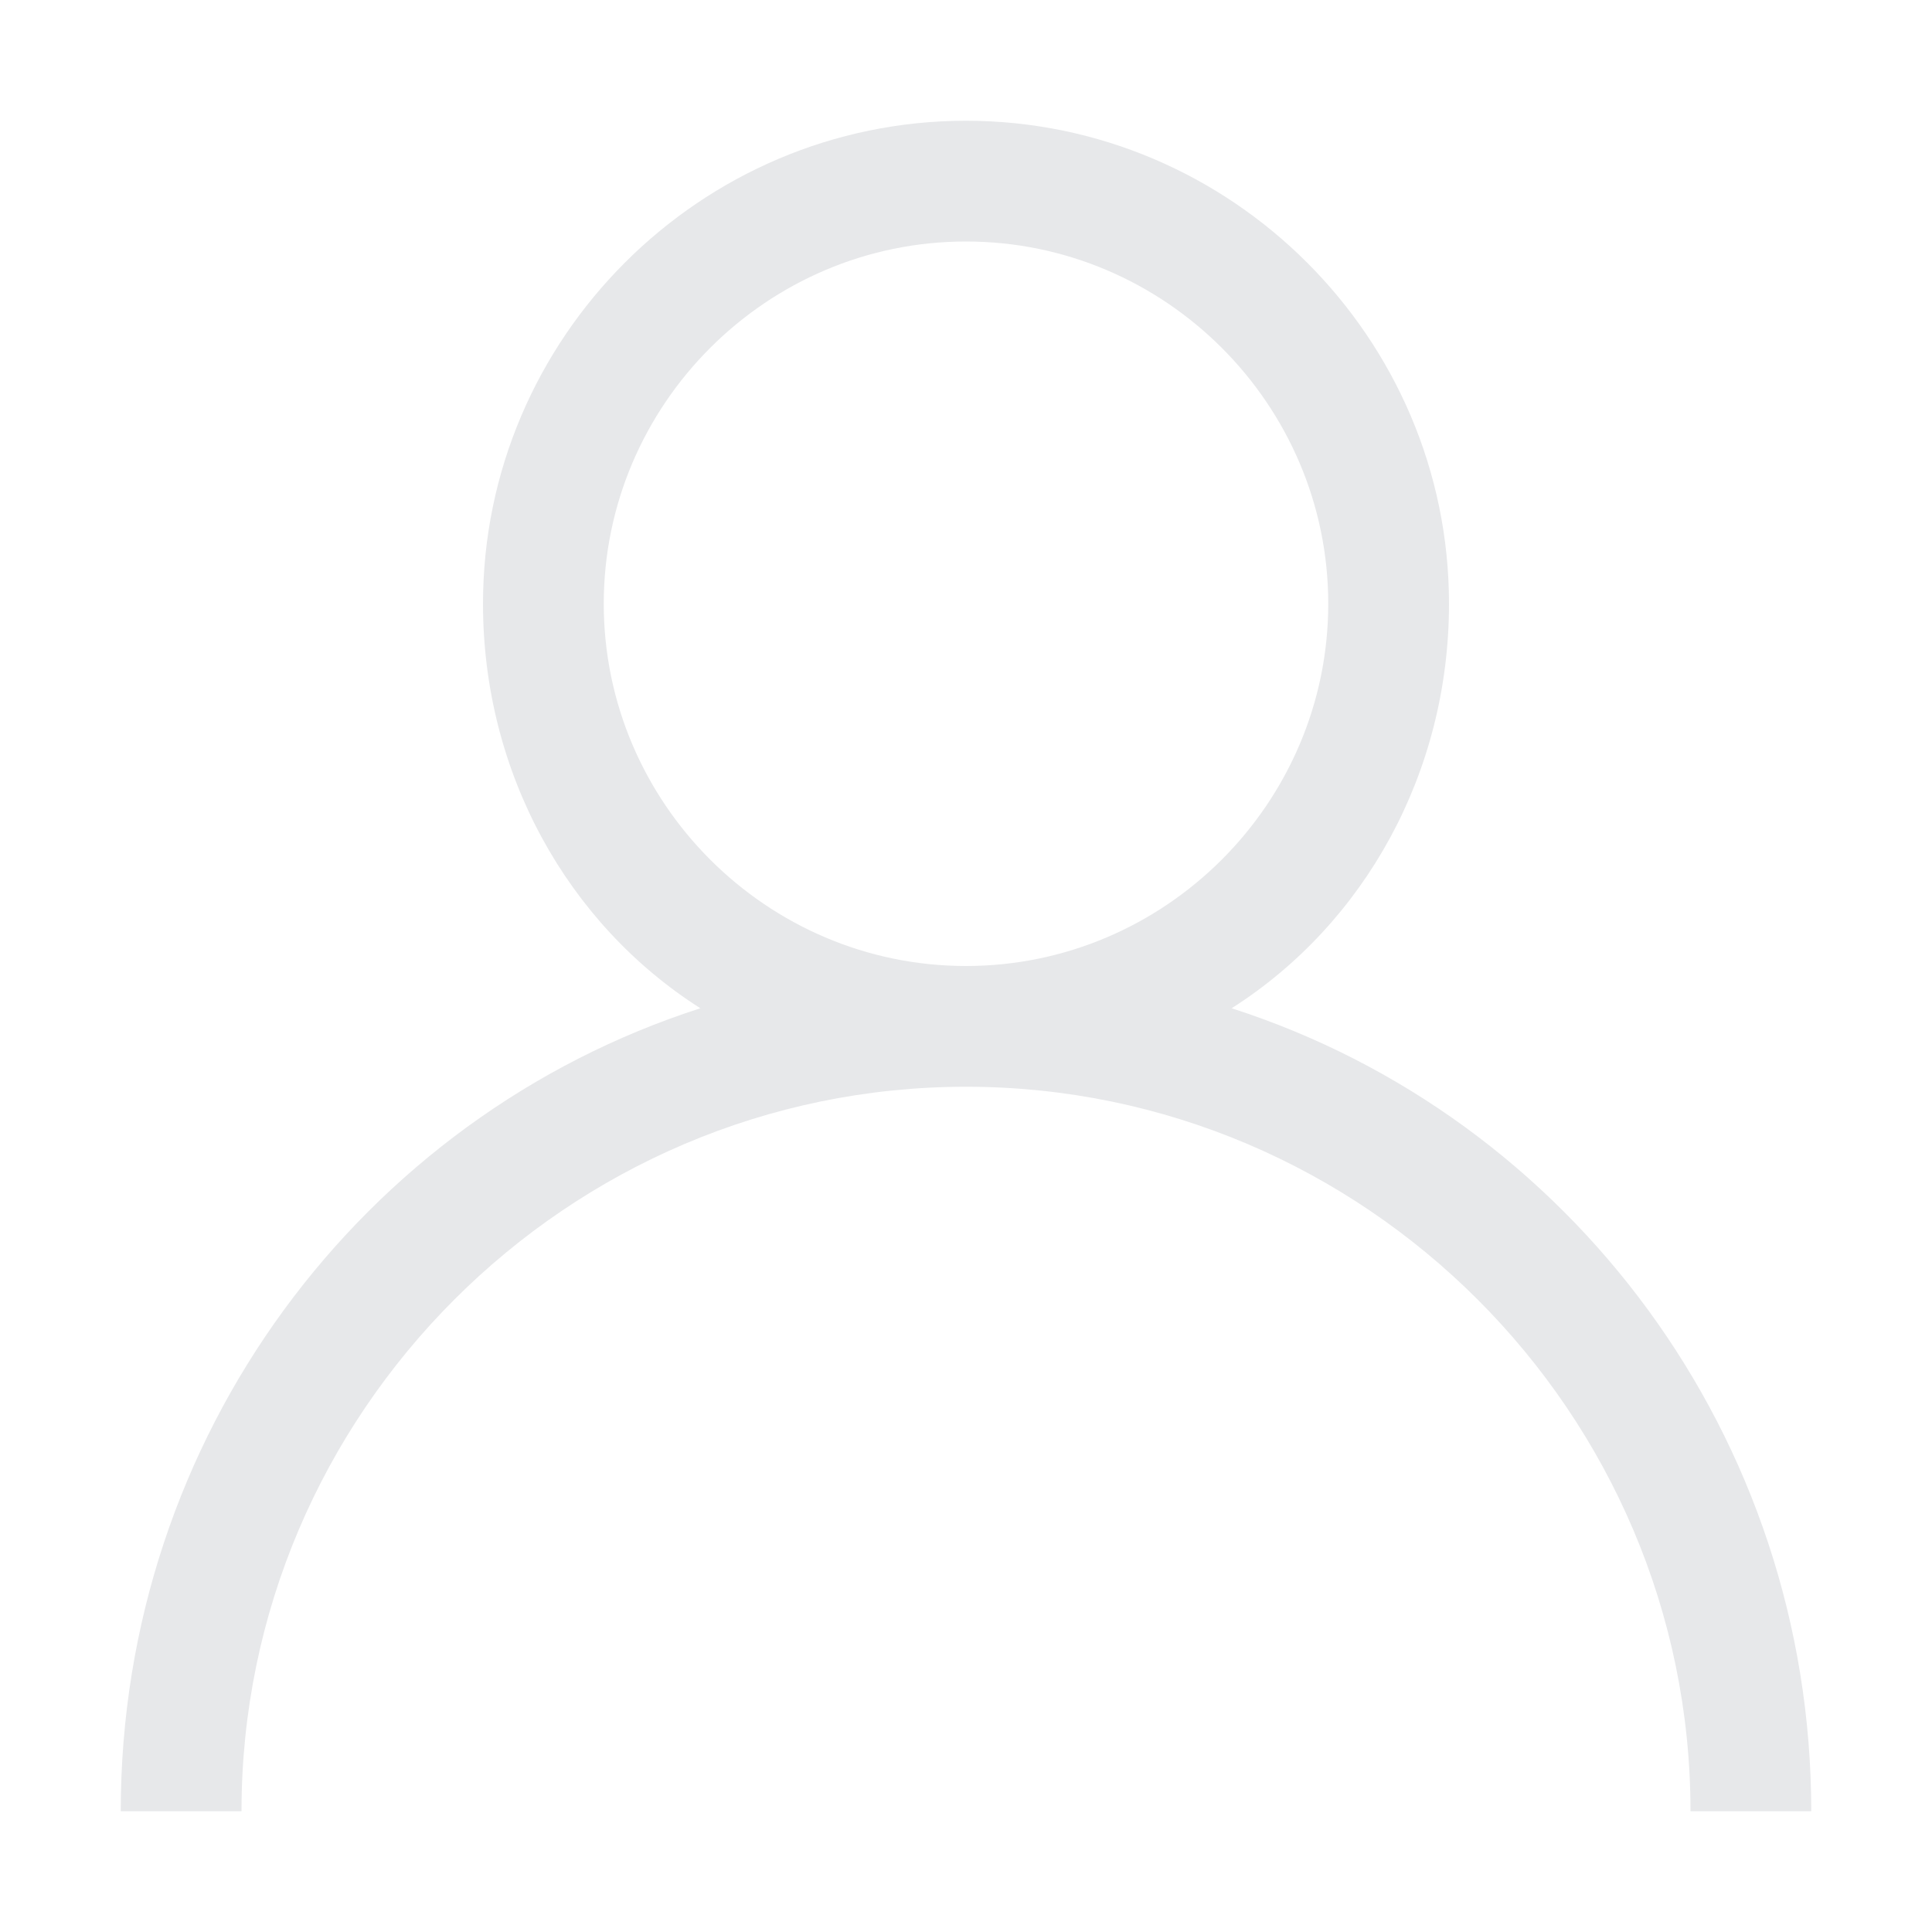 <svg t="1723042932363" class="icon" viewBox="0 0 1024 1024" version="1.1"
    xmlns="http://www.w3.org/2000/svg" p-id="1759" width="200" height="200">
    <path d="M652.8 534.4C723.2 489.6 768 409.6 768 320c0-140.8-115.2-256-256-256S256 179.2 256 320c0 89.6 44.8 169.6 115.2 214.4C192 592 64 761.6 64 960h64c0-211.2 172.8-384 384-384s384 172.8 384 384h64c0-198.4-128-368-307.2-425.6zM512 512c-105.6 0-192-86.4-192-192s86.4-192 192-192 192 86.4 192 192-86.4 192-192 192z" fill="#e7e8ea" p-id="1760"></path>
</svg>